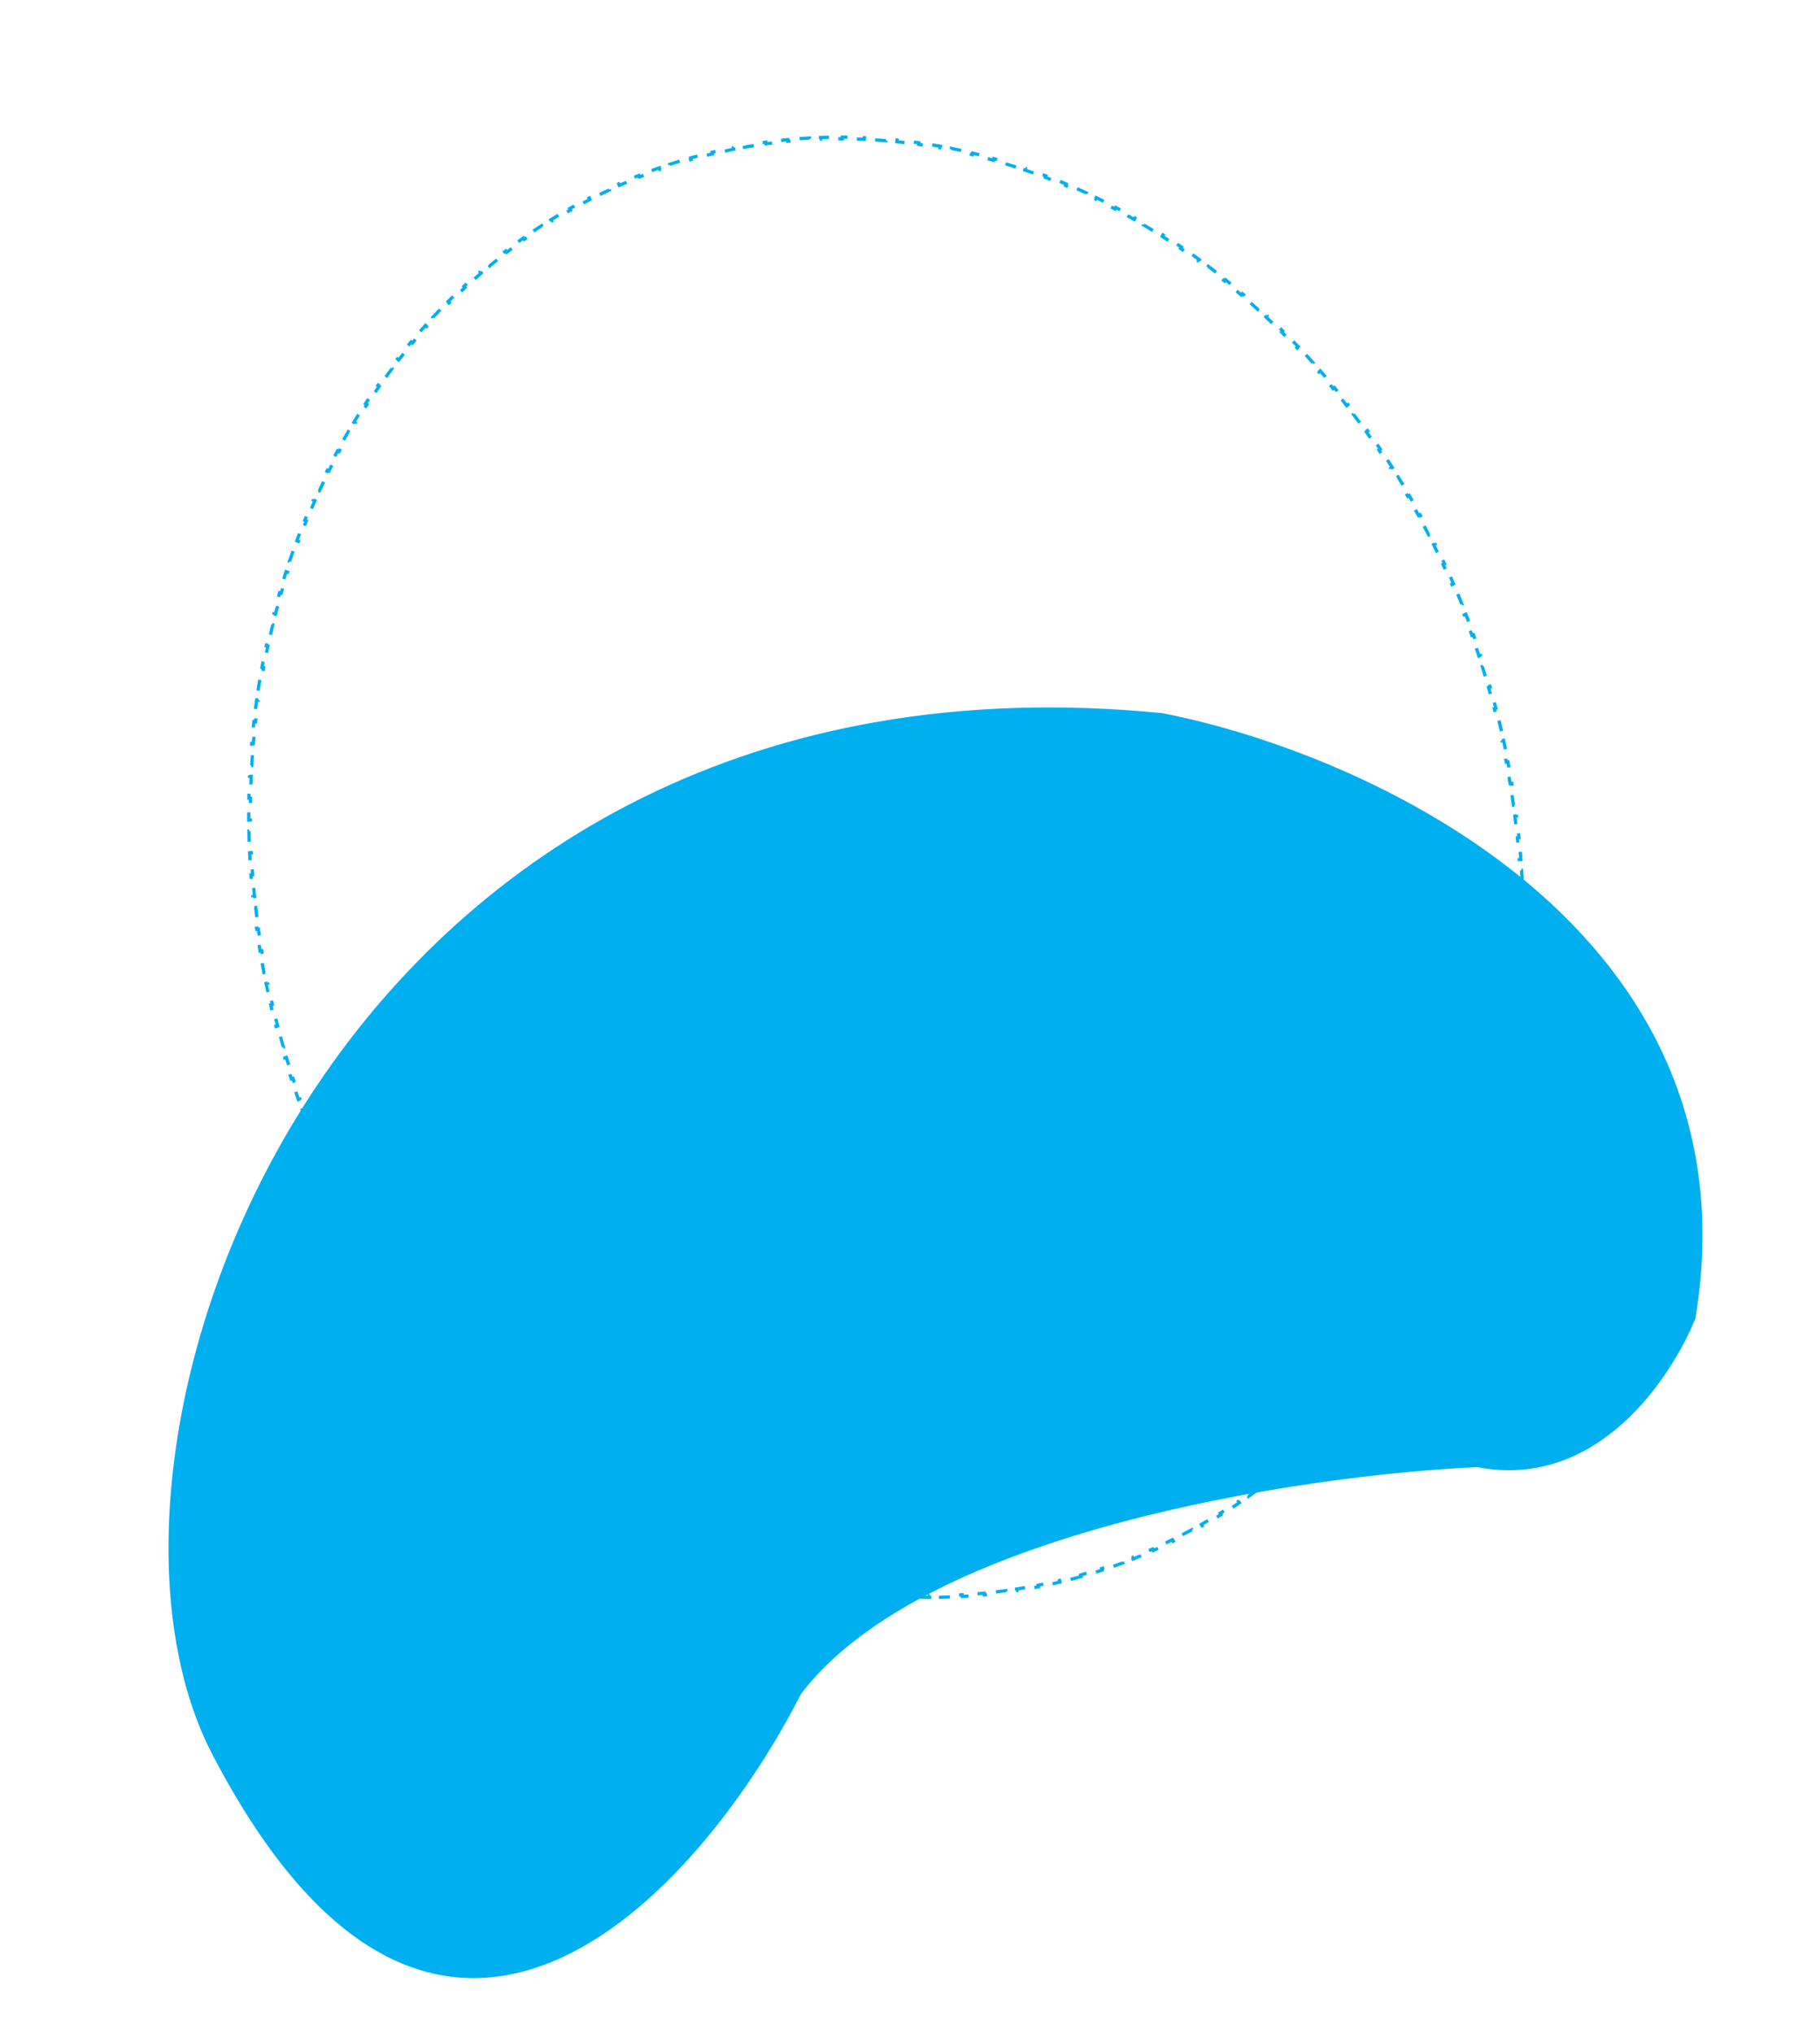 <svg width="668" height="746" viewBox="0 0 668 746" fill="none" xmlns="http://www.w3.org/2000/svg">
<path d="M396.813 578.521C395.522 578.886 394.226 579.24 392.923 579.581L392.771 579.001C392.122 579.171 391.471 579.338 390.819 579.502C390.167 579.666 389.514 579.826 388.861 579.983L389.002 580.567C387.693 580.882 386.383 581.183 385.073 581.471L384.944 580.885C383.638 581.172 382.332 581.445 381.025 581.705L381.142 582.293C379.824 582.555 378.505 582.804 377.187 583.038L377.082 582.448C375.761 582.683 374.441 582.904 373.12 583.112L373.213 583.705C371.888 583.913 370.563 584.108 369.238 584.29L369.157 583.695C367.83 583.877 366.503 584.045 365.176 584.199L365.245 584.795C363.91 584.951 362.575 585.093 361.24 585.221L361.183 584.624C359.852 584.752 358.521 584.866 357.191 584.967L357.237 585.565C355.897 585.667 354.558 585.755 353.219 585.829L353.186 585.23C351.849 585.305 350.512 585.366 349.176 585.413L349.197 586.013C347.857 586.06 346.518 586.095 345.179 586.116L345.17 585.516C343.831 585.536 342.493 585.544 341.155 585.538L341.153 586.138C339.81 586.132 338.469 586.113 337.128 586.08L337.143 585.48C335.806 585.448 334.471 585.402 333.136 585.343L333.11 585.943C331.769 585.884 330.429 585.811 329.09 585.726L329.128 585.127C327.793 585.041 326.459 584.943 325.127 584.831L325.077 585.429C323.74 585.317 322.405 585.193 321.071 585.055L321.133 584.458C319.802 584.32 318.473 584.17 317.146 584.006L317.072 584.602C315.741 584.438 314.411 584.261 313.083 584.071L313.168 583.477C311.844 583.288 310.522 583.086 309.202 582.871L309.105 583.464C307.782 583.248 306.46 583.021 305.141 582.78L305.248 582.19C303.933 581.95 302.619 581.698 301.307 581.433L301.188 582.021C299.874 581.755 298.561 581.477 297.251 581.187L297.381 580.601C296.076 580.312 294.774 580.01 293.473 579.697L293.333 580.28C292.029 579.965 290.727 579.638 289.429 579.299L289.58 578.718C288.287 578.38 286.995 578.03 285.707 577.668L285.544 578.246C284.255 577.883 282.967 577.509 281.683 577.122L281.856 576.547C280.575 576.162 279.296 575.765 278.021 575.355L277.838 575.927C276.562 575.517 275.288 575.096 274.018 574.663L274.212 574.095C272.947 573.664 271.686 573.221 270.427 572.766L270.223 573.331C268.961 572.875 267.703 572.408 266.447 571.929L266.661 571.369C265.412 570.893 264.167 570.405 262.925 569.906L262.702 570.463C261.459 569.964 260.219 569.453 258.983 568.931L259.216 568.379C257.983 567.858 256.753 567.327 255.527 566.784L255.284 567.332C254.06 566.79 252.839 566.237 251.622 565.673L251.874 565.129C250.662 564.567 249.454 563.994 248.249 563.411L247.987 563.951C246.779 563.366 245.575 562.77 244.375 562.163L244.646 561.628C243.454 561.026 242.266 560.413 241.083 559.789L240.803 560.32C239.618 559.696 238.437 559.061 237.26 558.416L237.548 557.89C236.374 557.246 235.204 556.592 234.038 555.928L233.741 556.449C232.578 555.786 231.42 555.114 230.266 554.431L230.572 553.915C229.422 553.234 228.276 552.543 227.135 551.843L226.821 552.354C225.677 551.651 224.537 550.939 223.402 550.216L223.724 549.71C222.599 548.994 221.477 548.267 220.361 547.531L220.031 548.032C218.912 547.295 217.798 546.548 216.689 545.791L217.027 545.296C215.921 544.541 214.819 543.776 213.722 543.002L213.376 543.492C212.284 542.721 211.196 541.941 210.113 541.151L210.466 540.666C209.387 539.878 208.312 539.082 207.242 538.275L206.881 538.755C205.809 537.946 204.741 537.129 203.679 536.302L204.047 535.829C202.994 535.01 201.947 534.181 200.904 533.344L200.528 533.812C199.484 532.973 198.445 532.126 197.411 531.269L197.793 530.807C196.762 529.953 195.735 529.089 194.714 528.217L194.324 528.673C193.307 527.804 192.296 526.927 191.29 526.041L191.686 525.591C190.684 524.708 189.686 523.816 188.694 522.916L188.291 523.36C187.297 522.458 186.308 521.547 185.325 520.628L185.734 520.19C184.76 519.278 183.79 518.359 182.826 517.431L182.41 517.863C181.446 516.934 180.487 515.997 179.534 515.052L179.956 514.626C179.005 513.683 178.06 512.731 177.12 511.772L176.691 512.192C175.755 511.236 174.825 510.272 173.9 509.3L174.335 508.886C173.414 507.919 172.499 506.943 171.59 505.96L171.15 506.367C170.239 505.382 169.334 504.388 168.435 503.387L168.881 502.986C167.988 501.992 167.102 500.991 166.221 499.981L165.769 500.376C164.889 499.368 164.016 498.352 163.148 497.329L163.606 496.941C162.74 495.92 161.88 494.891 161.026 493.855L160.563 494.236C159.712 493.202 158.866 492.161 158.026 491.112L158.495 490.737C157.661 489.695 156.833 488.646 156.011 487.59L155.537 487.958C154.714 486.9 153.897 485.834 153.086 484.761L153.565 484.4C152.758 483.332 151.957 482.257 151.163 481.176L150.68 481.531C149.889 480.453 149.104 479.369 148.326 478.277L148.814 477.929C148.037 476.84 147.267 475.744 146.503 474.641L146.01 474.983C145.246 473.879 144.488 472.769 143.737 471.652L144.235 471.317C143.491 470.21 142.753 469.098 142.022 467.978L141.52 468.306C140.787 467.185 140.062 466.056 139.343 464.921L139.849 464.6C139.132 463.468 138.421 462.329 137.716 461.184L137.205 461.498C136.506 460.36 135.813 459.215 135.126 458.065L135.642 457.758C134.957 456.61 134.28 455.457 133.609 454.297L133.089 454.597C132.417 453.435 131.752 452.267 131.093 451.092L131.617 450.799C130.963 449.634 130.317 448.463 129.678 447.287L129.151 447.573C128.512 446.398 127.881 445.216 127.256 444.029L127.787 443.75C127.163 442.565 126.547 441.374 125.937 440.178L125.402 440.45C124.794 439.256 124.193 438.056 123.598 436.85L124.137 436.585C123.547 435.388 122.964 434.186 122.389 432.979L121.847 433.237C121.27 432.027 120.7 430.812 120.138 429.591L120.683 429.339C120.122 428.122 119.568 426.899 119.022 425.67L118.473 425.914C117.931 424.694 117.395 423.469 116.867 422.239L117.418 422.002C116.891 420.774 116.371 419.541 115.858 418.302L115.303 418.532C114.789 417.291 114.283 416.045 113.783 414.794L114.341 414.571C113.846 413.332 113.359 412.088 112.879 410.838L112.319 411.053C111.839 409.805 111.367 408.551 110.902 407.293L111.465 407.085C111 405.829 110.544 404.568 110.094 403.302L109.529 403.503C109.08 402.239 108.639 400.971 108.206 399.698L108.774 399.505C108.344 398.243 107.921 396.976 107.506 395.705L106.936 395.891C106.52 394.617 106.112 393.339 105.711 392.056L106.283 391.877C105.883 390.596 105.49 389.311 105.105 388.021L104.53 388.193C104.148 386.914 103.774 385.631 103.407 384.344L103.984 384.179C103.618 382.895 103.26 381.606 102.909 380.313L102.33 380.47C101.978 379.175 101.634 377.875 101.298 376.571L101.879 376.421C101.711 375.77 101.545 375.118 101.38 374.465C101.216 373.812 101.054 373.158 100.895 372.505L100.312 372.648C99.992 371.339 99.68 370.031 99.378 368.723L99.963 368.588C99.66 367.283 99.367 365.978 99.083 364.673L98.496 364.801C98.211 363.493 97.935 362.185 97.667 360.878L98.254 360.758C97.984 359.439 97.723 358.121 97.47 356.803L96.881 356.916C96.627 355.596 96.383 354.276 96.147 352.957L96.738 352.852C96.503 351.535 96.276 350.219 96.059 348.904L95.467 349.002C95.247 347.675 95.036 346.349 94.834 345.024L95.427 344.933C95.225 343.605 95.031 342.278 94.847 340.952L94.252 341.035C94.067 339.706 93.891 338.378 93.724 337.051L94.319 336.976C94.151 335.648 93.992 334.321 93.842 332.996L93.246 333.063C93.094 331.724 92.952 330.387 92.818 329.05L93.415 328.99C93.282 327.657 93.157 326.324 93.041 324.992L92.444 325.044C92.328 323.711 92.221 322.378 92.122 321.047L92.721 321.002C92.621 319.661 92.531 318.322 92.45 316.984L91.851 317.02C91.77 315.678 91.697 314.338 91.633 312.999L92.233 312.97C92.169 311.634 92.114 310.299 92.069 308.966L91.469 308.987C91.423 307.643 91.385 306.302 91.357 304.962L91.957 304.949C91.928 303.606 91.909 302.266 91.898 300.927L91.298 300.932C91.287 299.59 91.286 298.25 91.293 296.913L91.893 296.916C91.9 295.577 91.916 294.24 91.941 292.905L91.341 292.894C91.366 291.547 91.4 290.203 91.443 288.861L92.043 288.881C92.086 287.542 92.138 286.205 92.198 284.87L91.599 284.843C91.66 283.504 91.73 282.168 91.808 280.835L92.407 280.87C92.486 279.528 92.575 278.188 92.671 276.851L92.073 276.808C92.17 275.468 92.277 274.13 92.392 272.796L92.99 272.847C93.105 271.515 93.228 270.186 93.361 268.859L92.764 268.8C92.898 267.46 93.041 266.123 93.193 264.789L93.789 264.857C93.941 263.525 94.101 262.195 94.271 260.868L93.676 260.792C93.846 259.462 94.025 258.136 94.212 256.812L94.806 256.896C94.995 255.568 95.192 254.242 95.398 252.92L94.806 252.828C95.013 251.499 95.229 250.174 95.454 248.852L96.046 248.952C96.271 247.633 96.504 246.317 96.747 245.005L96.157 244.896C96.401 243.575 96.654 242.257 96.916 240.944L97.504 241.061C97.766 239.744 98.038 238.431 98.318 237.122L97.731 236.997C98.012 235.685 98.302 234.377 98.601 233.073L99.186 233.206C99.485 231.901 99.792 230.599 100.109 229.301L99.526 229.159C99.845 227.852 100.173 226.548 100.51 225.249L101.091 225.4C101.427 224.104 101.772 222.812 102.126 221.524L101.547 221.365C101.903 220.071 102.267 218.782 102.64 217.497L103.216 217.664C103.591 216.375 103.974 215.089 104.367 213.809L103.793 213.633C104.186 212.35 104.588 211.071 104.999 209.796L105.57 209.981C105.981 208.707 106.4 207.438 106.828 206.174L106.26 205.982C106.692 204.707 107.133 203.437 107.582 202.172L108.148 202.373C108.596 201.111 109.054 199.853 109.52 198.601L108.958 198.392C109.426 197.136 109.902 195.884 110.388 194.638L110.947 194.856C111.434 193.605 111.931 192.358 112.436 191.118L111.88 190.891C112.386 189.648 112.901 188.41 113.425 187.177L113.977 187.412C114.501 186.181 115.032 184.956 115.573 183.736L115.024 183.493C115.57 182.262 116.124 181.037 116.687 179.819L117.232 180.07C117.794 178.854 118.364 177.644 118.943 176.439L118.402 176.179C118.983 174.971 119.573 173.769 120.171 172.573L120.708 172.842C121.309 171.641 121.918 170.446 122.536 169.258L122.004 168.981C122.624 167.79 123.252 166.605 123.889 165.427L124.417 165.712C125.053 164.536 125.697 163.366 126.351 162.202L125.827 161.909C126.486 160.735 127.154 159.569 127.83 158.409L128.348 158.711C129.023 157.554 129.706 156.404 130.398 155.26L129.884 154.95C130.578 153.802 131.281 152.662 131.992 151.529L132.5 151.848C133.213 150.711 133.935 149.582 134.666 148.459L134.163 148.132C134.895 147.007 135.636 145.889 136.385 144.779L136.883 145.115C137.631 144.006 138.388 142.904 139.153 141.81L138.662 141.466C139.432 140.364 140.212 139.27 141 138.184L141.486 138.536C142.271 137.452 143.066 136.376 143.868 135.308L143.389 134.947C144.195 133.875 145.009 132.811 145.832 131.754L146.305 132.123C147.129 131.065 147.961 130.015 148.802 128.974L148.335 128.597C149.178 127.553 150.029 126.517 150.888 125.489L151.348 125.874C152.207 124.847 153.074 123.829 153.949 122.82L153.496 122.427C154.376 121.411 155.264 120.405 156.161 119.407L156.607 119.808C157.501 118.812 158.404 117.826 159.314 116.848L158.875 116.439C159.79 115.457 160.713 114.484 161.644 113.52L162.075 113.936C163.006 112.973 163.944 112.018 164.891 111.073L164.467 110.649C165.416 109.701 166.373 108.762 167.339 107.833L167.755 108.265C168.719 107.337 169.691 106.418 170.672 105.509L170.264 105.069C171.248 104.156 172.24 103.252 173.24 102.359L173.64 102.806C174.637 101.915 175.643 101.033 176.656 100.162L176.264 99.707C177.282 98.832 178.307 97.966 179.34 97.111L179.722 97.573C180.753 96.719 181.791 95.876 182.838 95.043L182.464 94.573C183.513 93.738 184.57 92.912 185.634 92.097L185.999 92.573C187.061 91.76 188.131 90.957 189.208 90.165L188.853 89.681C189.933 88.886 191.021 88.102 192.117 87.328L192.463 87.818C193.556 87.047 194.656 86.286 195.763 85.535L195.427 85.039C196.537 84.287 197.654 83.545 198.779 82.815L199.106 83.318C200.228 82.59 201.356 81.873 202.493 81.166L202.176 80.657C203.315 79.948 204.462 79.251 205.616 78.565L205.922 79.081C207.071 78.398 208.226 77.726 209.388 77.066L209.092 76.544C210.258 75.882 211.431 75.231 212.611 74.591L212.897 75.118C214.073 74.481 215.255 73.855 216.445 73.241L216.17 72.707C217.359 72.093 218.556 71.49 219.759 70.899L220.024 71.437C221.224 70.847 222.43 70.269 223.644 69.703L223.39 69.159C224.605 68.592 225.827 68.037 227.055 67.493L227.298 68.041C228.518 67.502 229.744 66.973 230.978 66.457L230.746 65.904C231.983 65.386 233.226 64.879 234.476 64.385L234.697 64.943C235.939 64.452 237.188 63.973 238.444 63.506L238.234 62.943C239.488 62.477 240.747 62.022 242.013 61.58L242.211 62.146C243.474 61.705 244.742 61.276 246.017 60.859L245.83 60.289C247.103 59.872 248.382 59.468 249.667 59.076L249.842 59.65C251.117 59.261 252.398 58.884 253.684 58.52L253.521 57.942C254.811 57.577 256.108 57.223 257.41 56.882L257.562 57.462C258.211 57.292 258.862 57.125 259.514 56.961C260.167 56.797 260.819 56.637 261.472 56.48L261.332 55.897C262.641 55.581 263.95 55.28 265.26 54.992L265.389 55.578C266.695 55.291 268.002 55.018 269.309 54.758L269.192 54.17C270.51 53.908 271.828 53.659 273.146 53.425L273.251 54.015C274.572 53.78 275.893 53.559 277.213 53.351L277.12 52.758C278.445 52.55 279.77 52.355 281.095 52.173L281.176 52.768C282.503 52.586 283.831 52.418 285.158 52.264L285.088 51.668C286.423 51.512 287.758 51.37 289.093 51.242L289.151 51.839C290.481 51.711 291.812 51.597 293.142 51.496L293.097 50.898C294.436 50.796 295.776 50.708 297.114 50.634L297.148 51.233C298.485 51.158 299.821 51.097 301.157 51.05L301.136 50.45C302.476 50.403 303.815 50.368 305.154 50.347L305.163 50.947C306.502 50.926 307.841 50.919 309.178 50.925L309.181 50.325C310.523 50.331 311.864 50.35 313.205 50.383L313.19 50.983C314.527 51.015 315.862 51.061 317.197 51.12L317.223 50.52C318.565 50.579 319.905 50.652 321.243 50.737L321.205 51.336C322.54 51.422 323.874 51.52 325.207 51.632L325.257 51.034C326.593 51.146 327.928 51.27 329.262 51.408L329.2 52.005C330.531 52.143 331.86 52.294 333.187 52.457L333.261 51.861C334.592 52.026 335.922 52.202 337.25 52.392L337.165 52.986C338.489 53.175 339.811 53.377 341.132 53.592L341.228 52.999C342.551 53.215 343.873 53.443 345.192 53.683L345.085 54.273C346.401 54.513 347.714 54.765 349.026 55.03L349.145 54.442C350.459 54.708 351.772 54.986 353.082 55.276L352.952 55.862C354.257 56.151 355.56 56.453 356.86 56.767L357.001 56.183C358.304 56.498 359.606 56.825 360.905 57.164L360.753 57.745C362.047 58.083 363.338 58.433 364.626 58.795L364.789 58.217C366.079 58.58 367.366 58.955 368.65 59.341L368.478 59.916C369.759 60.301 371.037 60.699 372.312 61.108L372.496 60.536C373.772 60.946 375.045 61.367 376.315 61.8L376.122 62.368C377.386 62.8 378.648 63.242 379.906 63.697L380.11 63.132C381.372 63.588 382.631 64.055 383.886 64.534L383.672 65.094C384.921 65.57 386.166 66.058 387.408 66.557L387.632 66C388.875 66.499 390.114 67.01 391.351 67.532L391.117 68.084C392.35 68.605 393.58 69.136 394.806 69.679L395.049 69.13C396.273 69.673 397.494 70.226 398.711 70.79L398.459 71.334C399.671 71.896 400.88 72.469 402.085 73.052L402.346 72.512C403.554 73.097 404.758 73.693 405.958 74.3L405.688 74.835C406.879 75.437 408.067 76.05 409.25 76.674L409.53 76.143C410.715 76.767 411.896 77.402 413.074 78.047L412.785 78.573C413.959 79.217 415.129 79.871 416.295 80.535L416.593 80.014C417.755 80.677 418.913 81.349 420.067 82.032L419.761 82.549C420.911 83.229 422.057 83.92 423.198 84.621L423.512 84.109C424.656 84.812 425.796 85.524 426.931 86.247L426.609 86.753C427.735 87.469 428.856 88.196 429.972 88.932L430.303 88.431C431.421 89.168 432.535 89.915 433.644 90.672L433.306 91.167C434.412 91.922 435.514 92.687 436.611 93.461L436.957 92.971C438.05 93.742 439.137 94.522 440.22 95.312L439.867 95.797C440.946 96.585 442.021 97.382 443.091 98.188L443.452 97.709C444.525 98.517 445.592 99.334 446.654 100.161L446.286 100.634C447.339 101.453 448.387 102.282 449.43 103.119L449.805 102.651C450.849 103.49 451.889 104.337 452.923 105.194L452.54 105.656C453.572 106.51 454.598 107.374 455.619 108.246L456.009 107.79C457.026 108.659 458.037 109.536 459.043 110.422L458.647 110.872C459.65 111.755 460.647 112.647 461.639 113.547L462.042 113.103C463.037 114.005 464.025 114.916 465.009 115.835L464.599 116.273C465.574 117.185 466.543 118.104 467.507 119.033L467.923 118.6C468.887 119.529 469.846 120.466 470.799 121.411L470.377 121.837C471.328 122.78 472.274 123.732 473.213 124.691L473.642 124.271C474.578 125.227 475.509 126.191 476.433 127.163L475.999 127.577C476.919 128.544 477.834 129.52 478.743 130.503L479.184 130.096C480.094 131.081 481 132.075 481.899 133.076L481.452 133.477C482.345 134.471 483.231 135.472 484.112 136.482L484.564 136.087C485.444 137.095 486.318 138.111 487.185 139.134L486.728 139.522C487.593 140.543 488.453 141.572 489.307 142.608L489.77 142.227C490.622 143.261 491.467 144.302 492.307 145.351L491.839 145.726C492.673 146.768 493.501 147.817 494.322 148.873L494.796 148.505C495.619 149.563 496.436 150.629 497.247 151.702L496.768 152.064C497.575 153.131 498.376 154.206 499.17 155.287L499.654 154.932C500.445 156.01 501.229 157.094 502.008 158.186L501.519 158.534C502.296 159.623 503.066 160.719 503.83 161.822L504.323 161.48C505.087 162.584 505.845 163.694 506.597 164.811L506.099 165.146C506.843 166.253 507.58 167.365 508.311 168.485L508.813 168.157C509.546 169.279 510.272 170.407 510.991 171.542L510.484 171.863C511.202 172.995 511.913 174.134 512.617 175.28L513.128 174.965C513.828 176.103 514.521 177.248 515.207 178.398L514.692 178.705C515.376 179.853 516.054 181.007 516.725 182.166L517.244 181.866C517.916 183.028 518.582 184.196 519.24 185.371L518.717 185.664C519.37 186.829 520.016 188 520.655 189.176L521.182 188.89C521.821 190.065 522.453 191.247 523.077 192.434L522.547 192.713C523.17 193.898 523.787 195.089 524.396 196.285L524.931 196.013C525.539 197.207 526.141 198.407 526.735 199.613L526.197 199.878C526.786 201.075 527.369 202.277 527.945 203.484L528.486 203.226C529.063 204.436 529.633 205.651 530.195 206.873L529.65 207.124C530.211 208.341 530.765 209.564 531.312 210.793L531.86 210.549C532.403 211.769 532.938 212.994 533.466 214.224L532.915 214.461C533.443 215.689 533.963 216.922 534.476 218.161L535.03 217.931C535.544 219.172 536.051 220.418 536.55 221.669L535.993 221.892C536.487 223.131 536.974 224.375 537.454 225.625L538.014 225.41C538.494 226.658 538.966 227.912 539.431 229.17L538.869 229.378C539.333 230.634 539.79 231.895 540.239 233.161L540.804 232.96C541.253 234.224 541.694 235.492 542.128 236.765L541.56 236.958C541.989 238.22 542.412 239.487 542.827 240.758L543.397 240.572C543.813 241.846 544.222 243.124 544.623 244.407L544.05 244.586C544.45 245.867 544.843 247.152 545.228 248.442L545.803 248.27C546.185 249.549 546.559 250.832 546.926 252.119L546.349 252.284C546.715 253.568 547.074 254.857 547.424 256.15L548.004 255.993C548.355 257.288 548.699 258.588 549.036 259.892L548.455 260.042C548.623 260.693 548.789 261.345 548.953 261.998C549.117 262.651 549.279 263.305 549.439 263.958L550.021 263.815C550.342 265.124 550.653 266.432 550.955 267.74L550.371 267.875C550.673 269.18 550.966 270.485 551.251 271.79L551.837 271.662C552.122 272.97 552.399 274.278 552.667 275.585L552.079 275.705C552.349 277.024 552.611 278.342 552.863 279.66L553.453 279.547C553.706 280.867 553.95 282.187 554.186 283.506L553.595 283.611C553.83 284.928 554.057 286.244 554.275 287.559L554.866 287.461C555.086 288.788 555.297 290.114 555.499 291.439L554.906 291.53C555.108 292.858 555.302 294.185 555.487 295.511L556.081 295.428C556.266 296.757 556.442 298.085 556.61 299.412L556.014 299.487C556.182 300.815 556.341 302.142 556.491 303.468L557.087 303.4C557.239 304.739 557.381 306.076 557.515 307.413L556.918 307.473C557.051 308.806 557.176 310.139 557.292 311.471L557.89 311.419C558.006 312.753 558.113 314.085 558.211 315.417L557.613 315.461C557.712 316.802 557.802 318.141 557.883 319.48L558.482 319.443C558.564 320.785 558.636 322.126 558.7 323.464L558.101 323.493C558.164 324.829 558.219 326.164 558.265 327.497L558.864 327.476C558.911 328.82 558.948 330.161 558.976 331.501L558.377 331.514C558.405 332.857 558.425 334.197 558.435 335.536L559.035 335.531C559.046 336.873 559.048 338.213 559.041 339.55L558.441 339.547C558.433 340.886 558.417 342.223 558.392 343.558L558.992 343.569C558.967 344.916 558.933 346.26 558.89 347.602L558.291 347.582C558.248 348.922 558.196 350.258 558.135 351.593L558.734 351.62C558.673 352.959 558.604 354.295 558.525 355.628L557.926 355.593C557.847 356.935 557.759 358.275 557.662 359.612L558.26 359.656C558.163 360.995 558.057 362.333 557.941 363.667L557.344 363.616C557.229 364.948 557.105 366.277 556.972 367.604L557.569 367.663C557.435 369.003 557.293 370.34 557.141 371.674L556.545 371.606C556.393 372.938 556.232 374.268 556.062 375.595L556.658 375.671C556.488 377.001 556.309 378.327 556.121 379.651L555.527 379.567C555.339 380.895 555.141 382.221 554.935 383.543L555.528 383.635C555.32 384.964 555.104 386.289 554.879 387.611L554.287 387.511C554.063 388.83 553.829 390.146 553.587 391.458L554.177 391.567C553.933 392.888 553.679 394.206 553.418 395.519L552.829 395.402C552.567 396.719 552.295 398.032 552.015 399.341L552.602 399.466C552.321 400.778 552.031 402.086 551.733 403.39L551.148 403.257C550.849 404.562 550.541 405.864 550.224 407.162L550.807 407.304C550.488 408.611 550.16 409.915 549.823 411.214L549.242 411.063C548.906 412.359 548.561 413.651 548.207 414.939L548.786 415.098C548.431 416.392 548.066 417.681 547.693 418.966L547.117 418.799C546.742 420.088 546.359 421.374 545.967 422.654L546.54 422.83C546.147 424.114 545.745 425.392 545.334 426.667L544.763 426.483C544.353 427.756 543.933 429.025 543.505 430.289L544.073 430.481C543.641 431.756 543.201 433.026 542.751 434.291L542.186 434.09C541.737 435.352 541.279 436.61 540.813 437.862L541.376 438.071C540.908 439.327 540.431 440.579 539.946 441.825L539.387 441.607C538.899 442.858 538.403 444.105 537.898 445.345L538.453 445.572C537.947 446.815 537.432 448.053 536.908 449.286L536.356 449.051C535.833 450.282 535.301 451.507 534.76 452.727L535.309 452.97C534.763 454.201 534.209 455.426 533.646 456.645L533.101 456.393C532.54 457.609 531.969 458.819 531.39 460.024L531.931 460.284C531.35 461.492 530.76 462.694 530.162 463.89L529.626 463.621C529.025 464.822 528.415 466.017 527.797 467.205L528.329 467.482C527.71 468.673 527.081 469.858 526.444 471.036L525.916 470.751C525.28 471.927 524.636 473.097 523.983 474.261L524.506 474.554C523.847 475.728 523.179 476.895 522.503 478.054L521.985 477.752C521.31 478.909 520.627 480.06 519.936 481.203L520.449 481.513C519.755 482.661 519.052 483.801 518.341 484.934L517.833 484.615C517.12 485.752 516.398 486.881 515.667 488.004L516.17 488.331C515.438 489.456 514.697 490.574 513.948 491.684L513.451 491.348C512.702 492.457 511.945 493.559 511.18 494.653L511.672 494.997C510.901 496.099 510.121 497.193 509.333 498.279L508.848 497.927C508.062 499.011 507.268 500.087 506.465 501.155L506.945 501.516C506.139 502.588 505.324 503.652 504.502 504.709L504.028 504.34C503.204 505.398 502.372 506.448 501.531 507.489L501.998 507.866C501.156 508.91 500.305 509.946 499.445 510.974L498.985 510.589C498.126 511.616 497.259 512.634 496.384 513.643L496.838 514.036C495.958 515.052 495.069 516.058 494.173 517.056L493.726 516.655C492.832 517.651 491.93 518.637 491.019 519.615L491.458 520.024C490.543 521.006 489.621 521.979 488.69 522.943L488.258 522.527C487.328 523.49 486.389 524.445 485.442 525.39L485.866 525.815C484.917 526.762 483.96 527.701 482.995 528.63L482.579 528.198C481.614 529.126 480.642 530.045 479.662 530.954L480.07 531.394C479.085 532.307 478.093 533.211 477.093 534.104L476.693 533.657C475.696 534.548 474.691 535.43 473.678 536.301L474.069 536.756C473.052 537.631 472.026 538.497 470.994 539.352L470.611 538.89C469.58 539.743 468.542 540.587 467.496 541.42L467.869 541.89C466.82 542.725 465.763 543.551 464.699 544.366L464.334 543.89C463.272 544.703 462.202 545.506 461.125 546.298L461.481 546.782C460.4 547.577 459.312 548.361 458.216 549.135L457.87 548.645C456.777 549.416 455.677 550.177 454.57 550.928L454.906 551.424C453.796 552.176 452.679 552.918 451.554 553.648L451.227 553.145C450.106 553.873 448.977 554.59 447.841 555.297L448.157 555.806C447.018 556.515 445.871 557.212 444.718 557.898L444.411 557.382C443.263 558.065 442.107 558.737 440.945 559.397L441.241 559.919C440.076 560.581 438.903 561.232 437.722 561.872L437.436 561.345C436.261 561.982 435.078 562.608 433.888 563.222L434.164 563.756C432.974 564.37 431.778 564.973 430.574 565.564L430.31 565.026C429.11 565.616 427.903 566.194 426.69 566.76L426.943 567.304C425.728 567.871 424.507 568.427 423.278 568.97L423.035 568.422C421.815 568.961 420.589 569.49 419.356 570.006L419.587 570.559C418.351 571.077 417.107 571.584 415.857 572.078L415.637 571.52C414.394 572.011 413.145 572.49 411.89 572.957L412.099 573.52C410.846 573.986 409.586 574.441 408.32 574.883L408.122 574.317C406.86 574.758 405.591 575.187 404.316 575.604L404.503 576.174C403.23 576.591 401.951 576.995 400.666 577.387L400.491 576.813C399.216 577.202 397.936 577.579 396.649 577.944L396.813 578.521Z" stroke="#00AFF0" stroke-width="1.2" stroke-dasharray="4 4"/>
<path d="M621.774 483.763C645.328 341.516 502.082 276.923 426.501 262.182C124.343 232.49 18.682 528.671 78.299 643.388C160.64 801.83 256.151 694.661 293.614 621.271C339.081 561.457 478.28 540.747 542.196 537.869C586.253 546.341 612.929 505.178 621.774 483.763Z" fill="#00AFF0" stroke="#00AFF0"/>
</svg>
